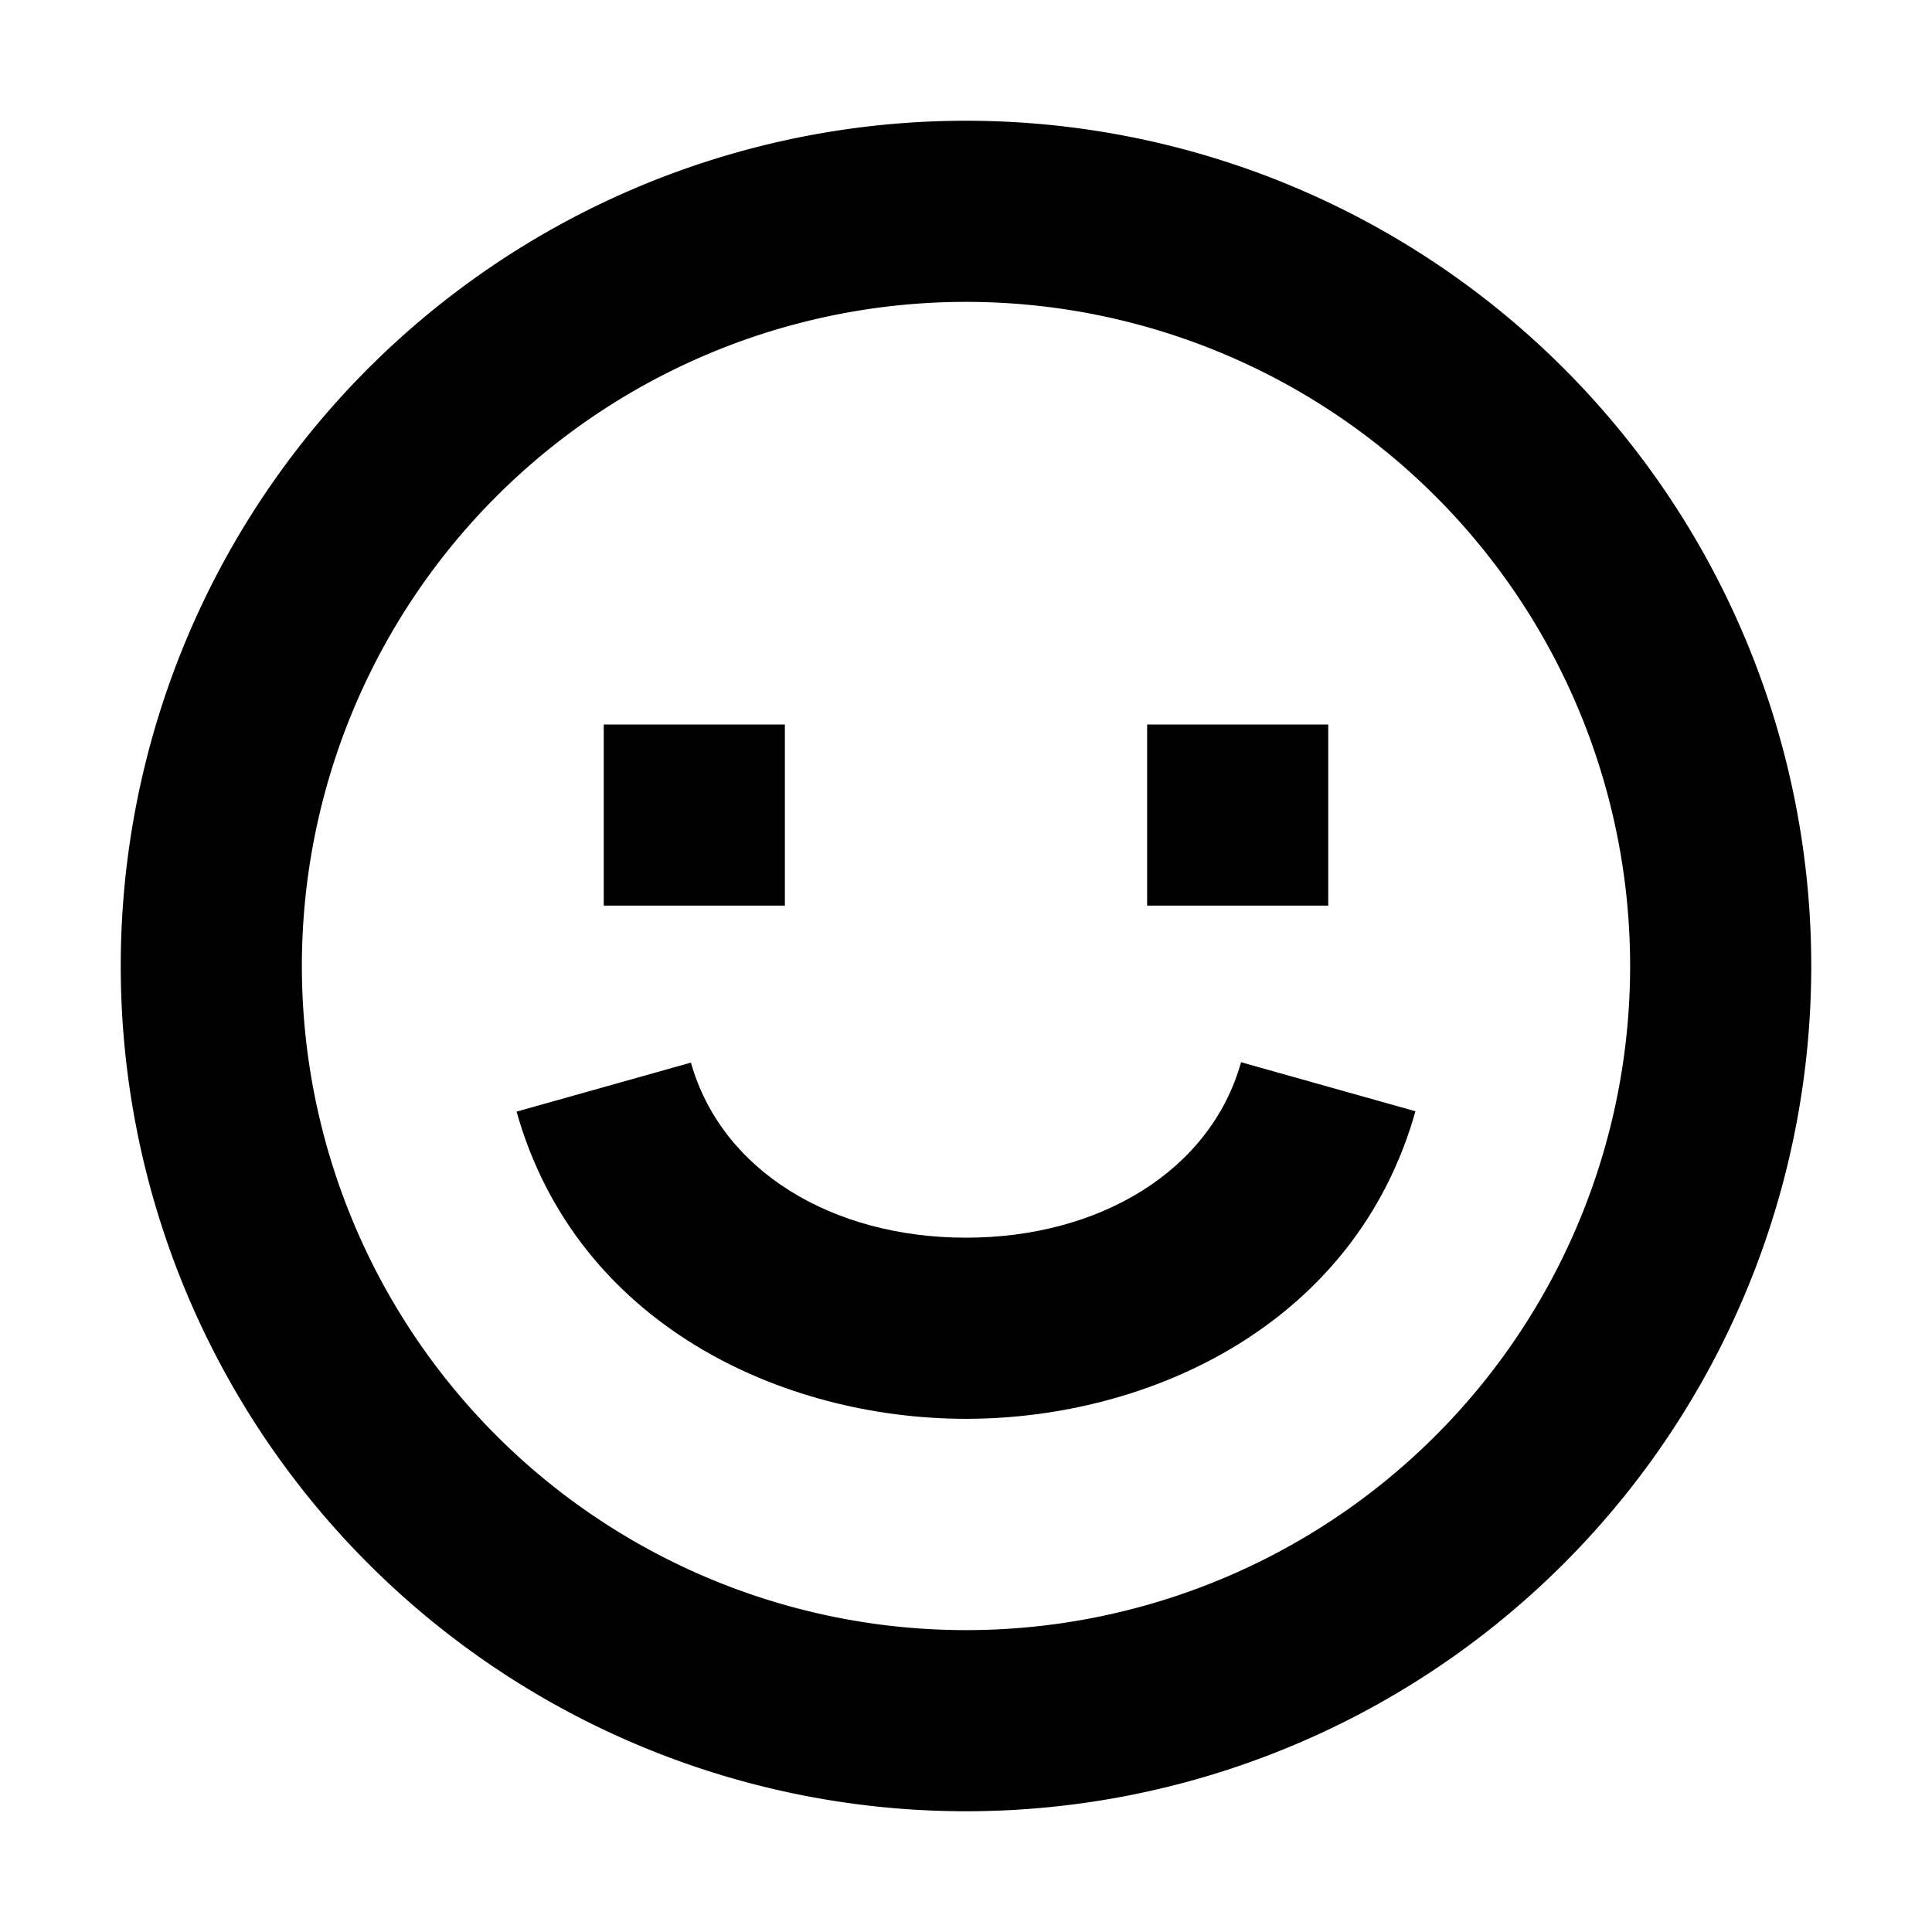 <svg viewBox="0 0 16 16" xmlns="http://www.w3.org/2000/svg">
  <path
    d="M6.5 6H5v1.5h1.5V6zM9.5 6H11v1.5H9.5V6zM10.278 8.797C10.024 9.7 9.102 10.25 8 10.25c-1.103 0-2.024-.55-2.278-1.45l-1.444.406c.496 1.762 2.2 2.544 3.722 2.544 1.523 0 3.226-.783 3.722-2.547l-1.444-.406z"
  />
  <path
    fill-rule="evenodd"
    clip-rule="evenodd"
    d="M15 8A7 7 0 111 8a7 7 0 0114 0zm-1.5 0a5.5 5.5 0 11-11 0 5.5 5.5 0 0111 0z"
  />
</svg>
